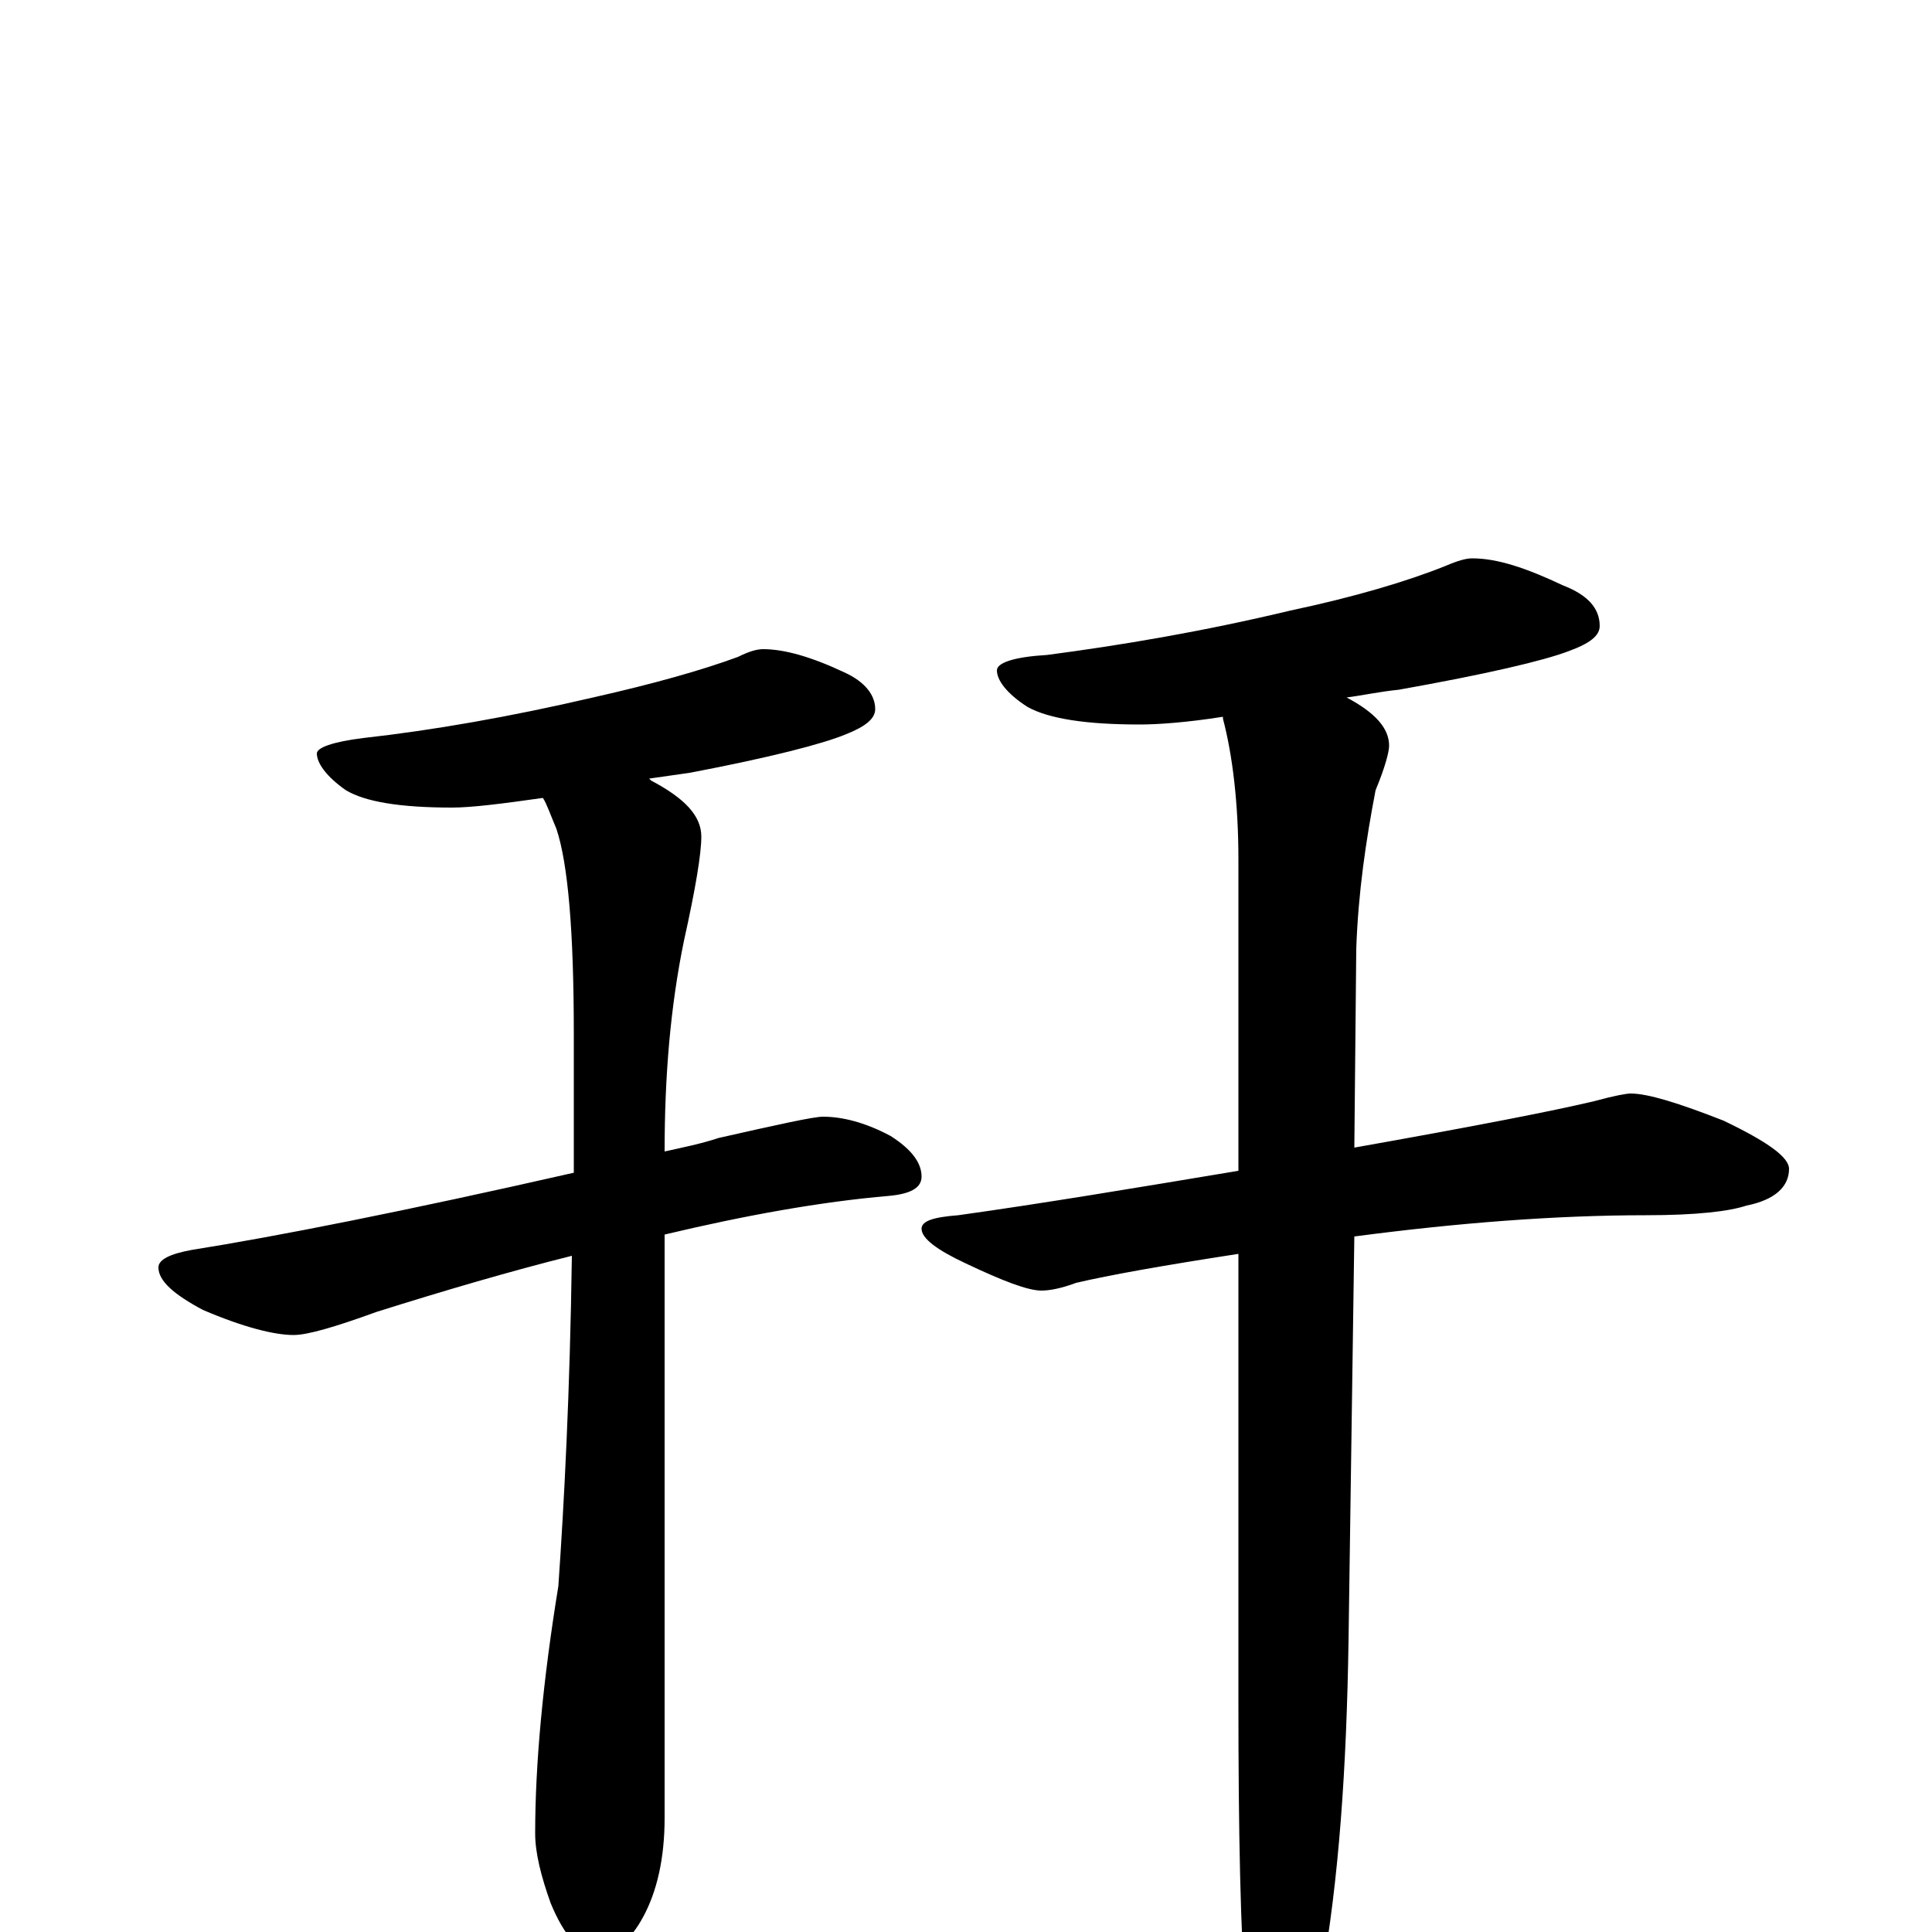 <?xml version="1.0" encoding="utf-8" ?>
<!DOCTYPE svg PUBLIC "-//W3C//DTD SVG 1.1//EN" "http://www.w3.org/Graphics/SVG/1.1/DTD/svg11.dtd">
<svg version="1.1" id="Layer_1" xmlns="http://www.w3.org/2000/svg" xmlns:xlink="http://www.w3.org/1999/xlink" x="0px" y="145px" width="1000px" height="1000px" viewBox="0 0 1000 1000" enable-background="new 0 0 1000 1000" xml:space="preserve">
<g id="Layer_1">
<path id="glyph" transform="matrix(1 0 0 -1 0 1000)" d="M395,664C406,664 420,660 437,652C448,647 453,640 453,633C453,628 448,624 438,620C426,615 399,608 357,600C350,599 343,598 336,597l1,-1C354,587 363,578 363,567C363,558 360,540 354,513C347,479 344,443 344,404C353,406 363,408 372,411C403,418 421,422 426,422C436,422 448,419 461,412C472,405 477,398 477,391C477,385 471,382 460,381C425,378 386,371 344,361l0,-302C344,38 340,21 333,8C326,-5 318,-11 309,-11C300,-11 292,-2 285,15C280,29 277,41 277,51C277,87 281,130 289,179C292,222 295,279 296,350C264,342 230,332 195,321C173,313 159,309 152,309C142,309 126,313 105,322C90,330 82,337 82,344C82,348 88,351 99,353C143,360 209,373 297,393C297,416 297,440 297,465C297,518 294,553 288,571C285,578 283,584 281,587C260,584 244,582 234,582C207,582 189,585 179,591C169,598 164,605 164,610C164,613 172,616 188,618C224,622 264,629 307,639C338,646 363,653 382,660C388,663 392,664 395,664M762,711C775,711 790,706 809,697C822,692 828,685 828,676C828,671 823,667 812,663C799,658 769,651 724,643C714,642 705,640 697,639C712,631 719,623 719,614C719,611 717,603 712,591C707,565 703,538 702,509l-1,-103C763,417 804,425 825,430C836,433 842,434 844,434C853,434 869,429 892,420C915,409 926,401 926,395C926,386 919,379 904,376C895,373 878,371 852,371C805,371 754,367 701,360l-3,-209C697,85 693,27 684,-23C675,-57 667,-74 660,-74C653,-74 648,-62 645,-39C642,0 641,52 641,119l0,232C602,345 574,340 557,336C549,333 543,332 539,332C532,332 519,337 500,346C485,353 477,359 477,364C477,368 483,370 496,371C539,377 587,385 641,394l0,161C641,584 638,609 633,628l0,1C614,626 599,625 590,625C562,625 543,628 532,634C521,641 516,648 516,653C516,657 525,660 542,661C580,666 622,673 668,684C701,691 728,699 748,707C755,710 759,711 762,711z"/>
</g>
</svg>
